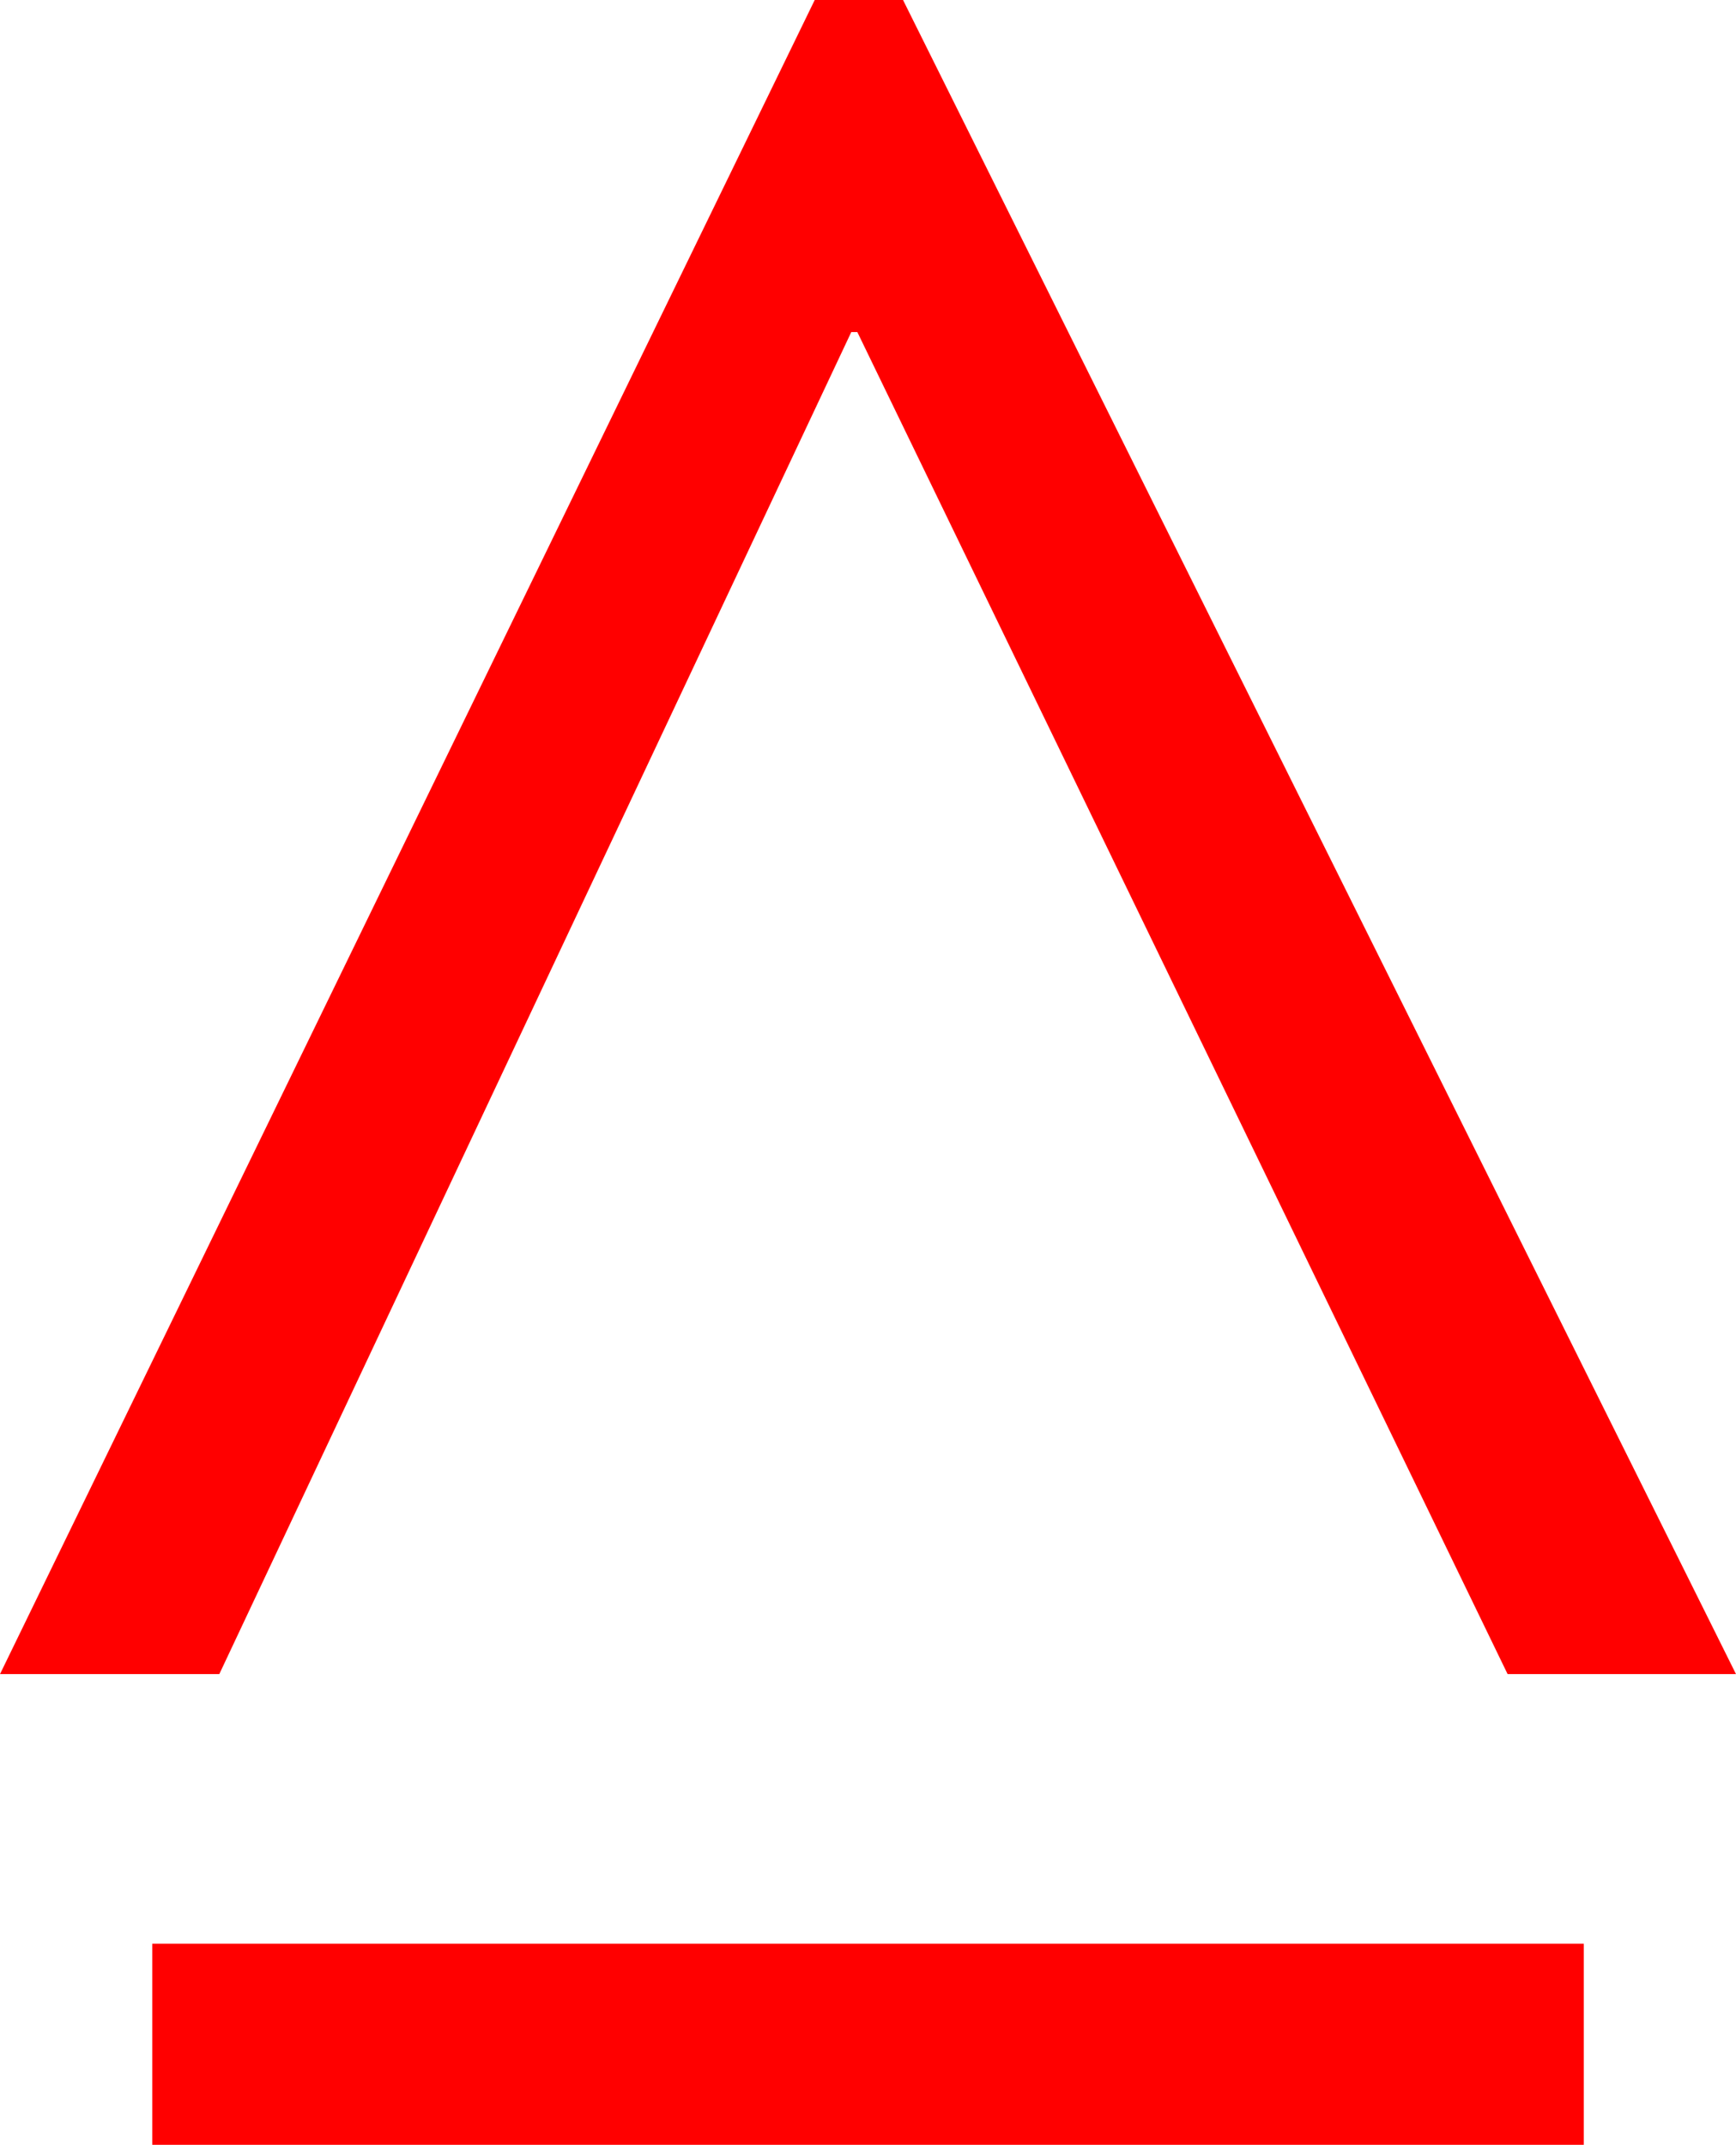 <?xml version="1.0" encoding="utf-8"?>
<!DOCTYPE svg PUBLIC "-//W3C//DTD SVG 1.1//EN" "http://www.w3.org/Graphics/SVG/1.1/DTD/svg11.dtd">
<svg width="33.398" height="41.25" xmlns="http://www.w3.org/2000/svg" xmlns:xlink="http://www.w3.org/1999/xlink" xmlns:xml="http://www.w3.org/XML/1998/namespace" version="1.1">
  <g>
    <g>
      <path style="fill:#FF0000;fill-opacity:1" d="M2.93,37.383L30.469,37.383 30.469,41.25 2.93,41.25 2.93,37.383z M15.674,0L17.373,0 33.398,32.197 29.004,32.197 16.494,6.387 16.377,6.387 4.219,32.197 0,32.197 15.674,0z" />
    </g>
  </g>
</svg>